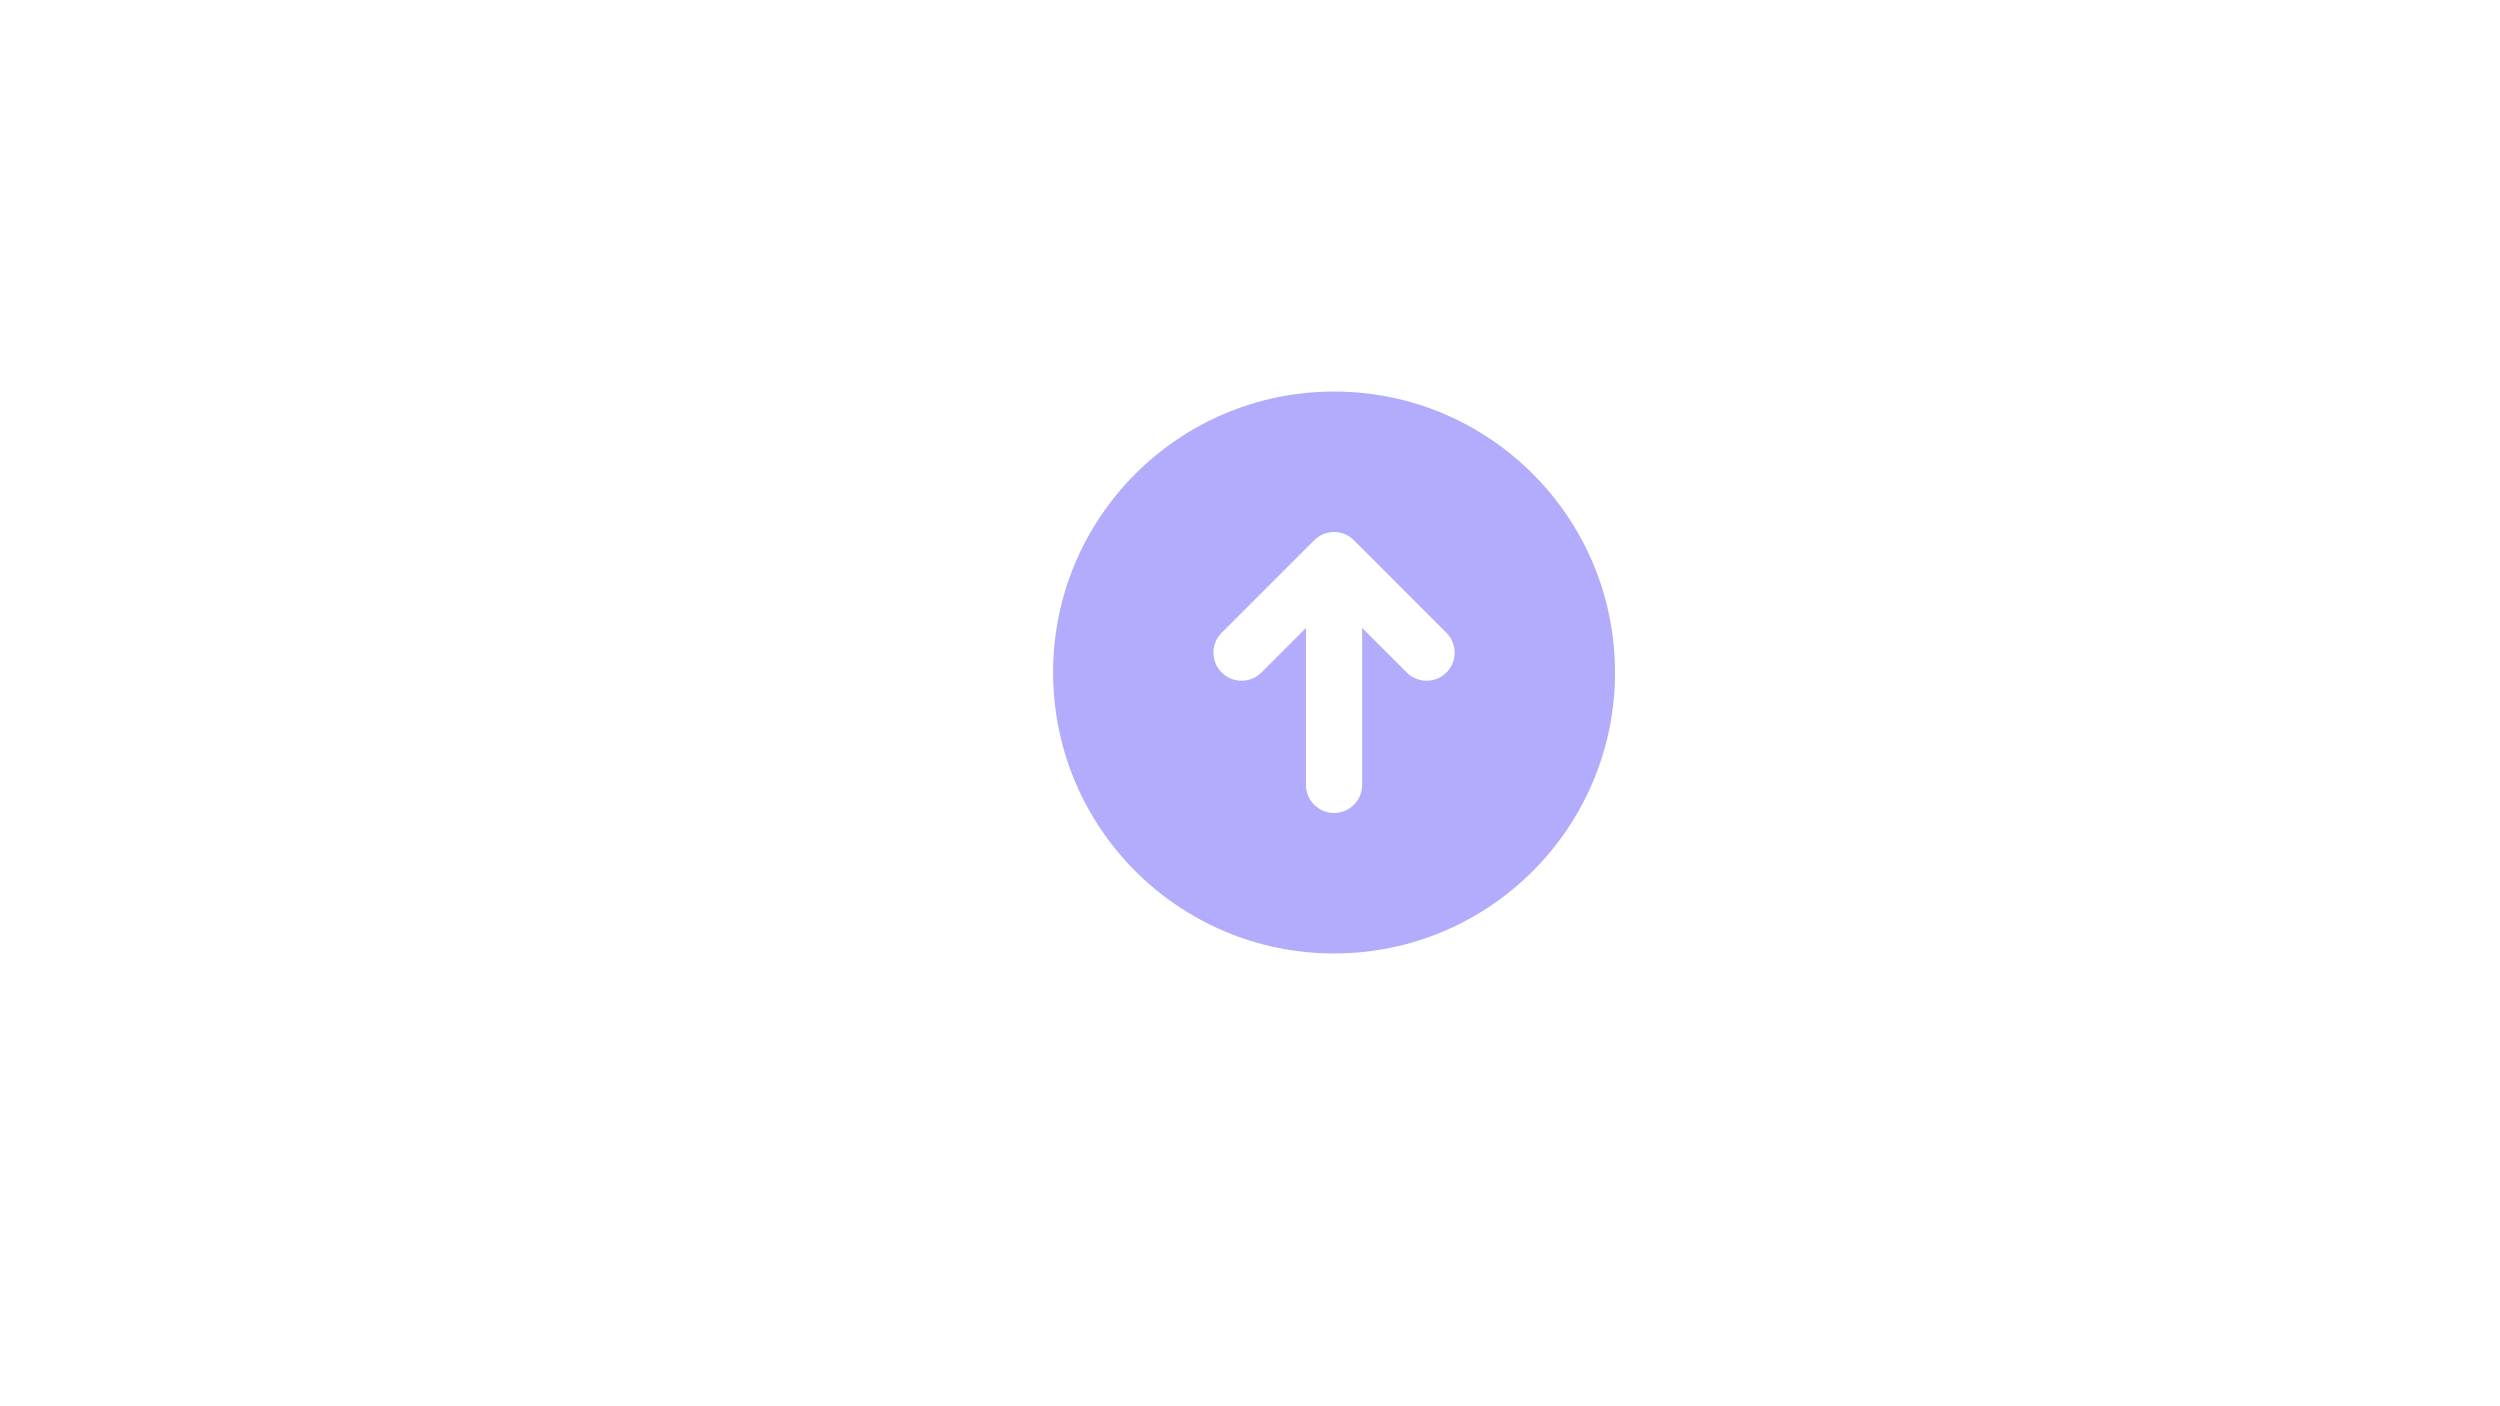 <svg xmlns="http://www.w3.org/2000/svg" xmlns:xlink="http://www.w3.org/1999/xlink" width="1366" zoomAndPan="magnify" viewBox="0 0 1024.5 576" height="768" preserveAspectRatio="xMidYMid meet" version="1.0"><defs><clipPath id="7fbb0595dd"><path d="M 431.699 160.453 L 661.836 160.453 L 661.836 390.59 L 431.699 390.59 Z M 431.699 160.453 " clip-rule="nonzero"/></clipPath></defs><g clip-path="url(#7fbb0595dd)"><path fill="#b3acfc" d="M 661.836 275.59 C 661.836 212 610.289 160.453 546.695 160.453 C 483.105 160.453 431.559 212 431.559 275.59 C 431.559 339.184 483.105 390.73 546.695 390.73 C 610.289 390.73 661.836 339.184 661.836 275.59 Z M 535.184 321.648 L 535.184 257.332 L 516.922 275.59 C 512.43 280.082 505.133 280.082 500.641 275.59 C 496.148 271.102 496.148 263.801 500.641 259.312 L 538.555 221.395 C 543.059 216.895 550.348 216.895 554.836 221.395 L 592.75 259.312 C 597.242 263.801 597.242 271.102 592.75 275.59 C 588.262 280.082 580.961 280.082 576.473 275.59 L 558.211 257.332 L 558.211 321.648 C 558.211 328.004 553.051 333.16 546.695 333.16 C 540.34 333.16 535.184 328.004 535.184 321.648 Z M 535.184 321.648 " fill-opacity="1" fill-rule="nonzero"/></g></svg>